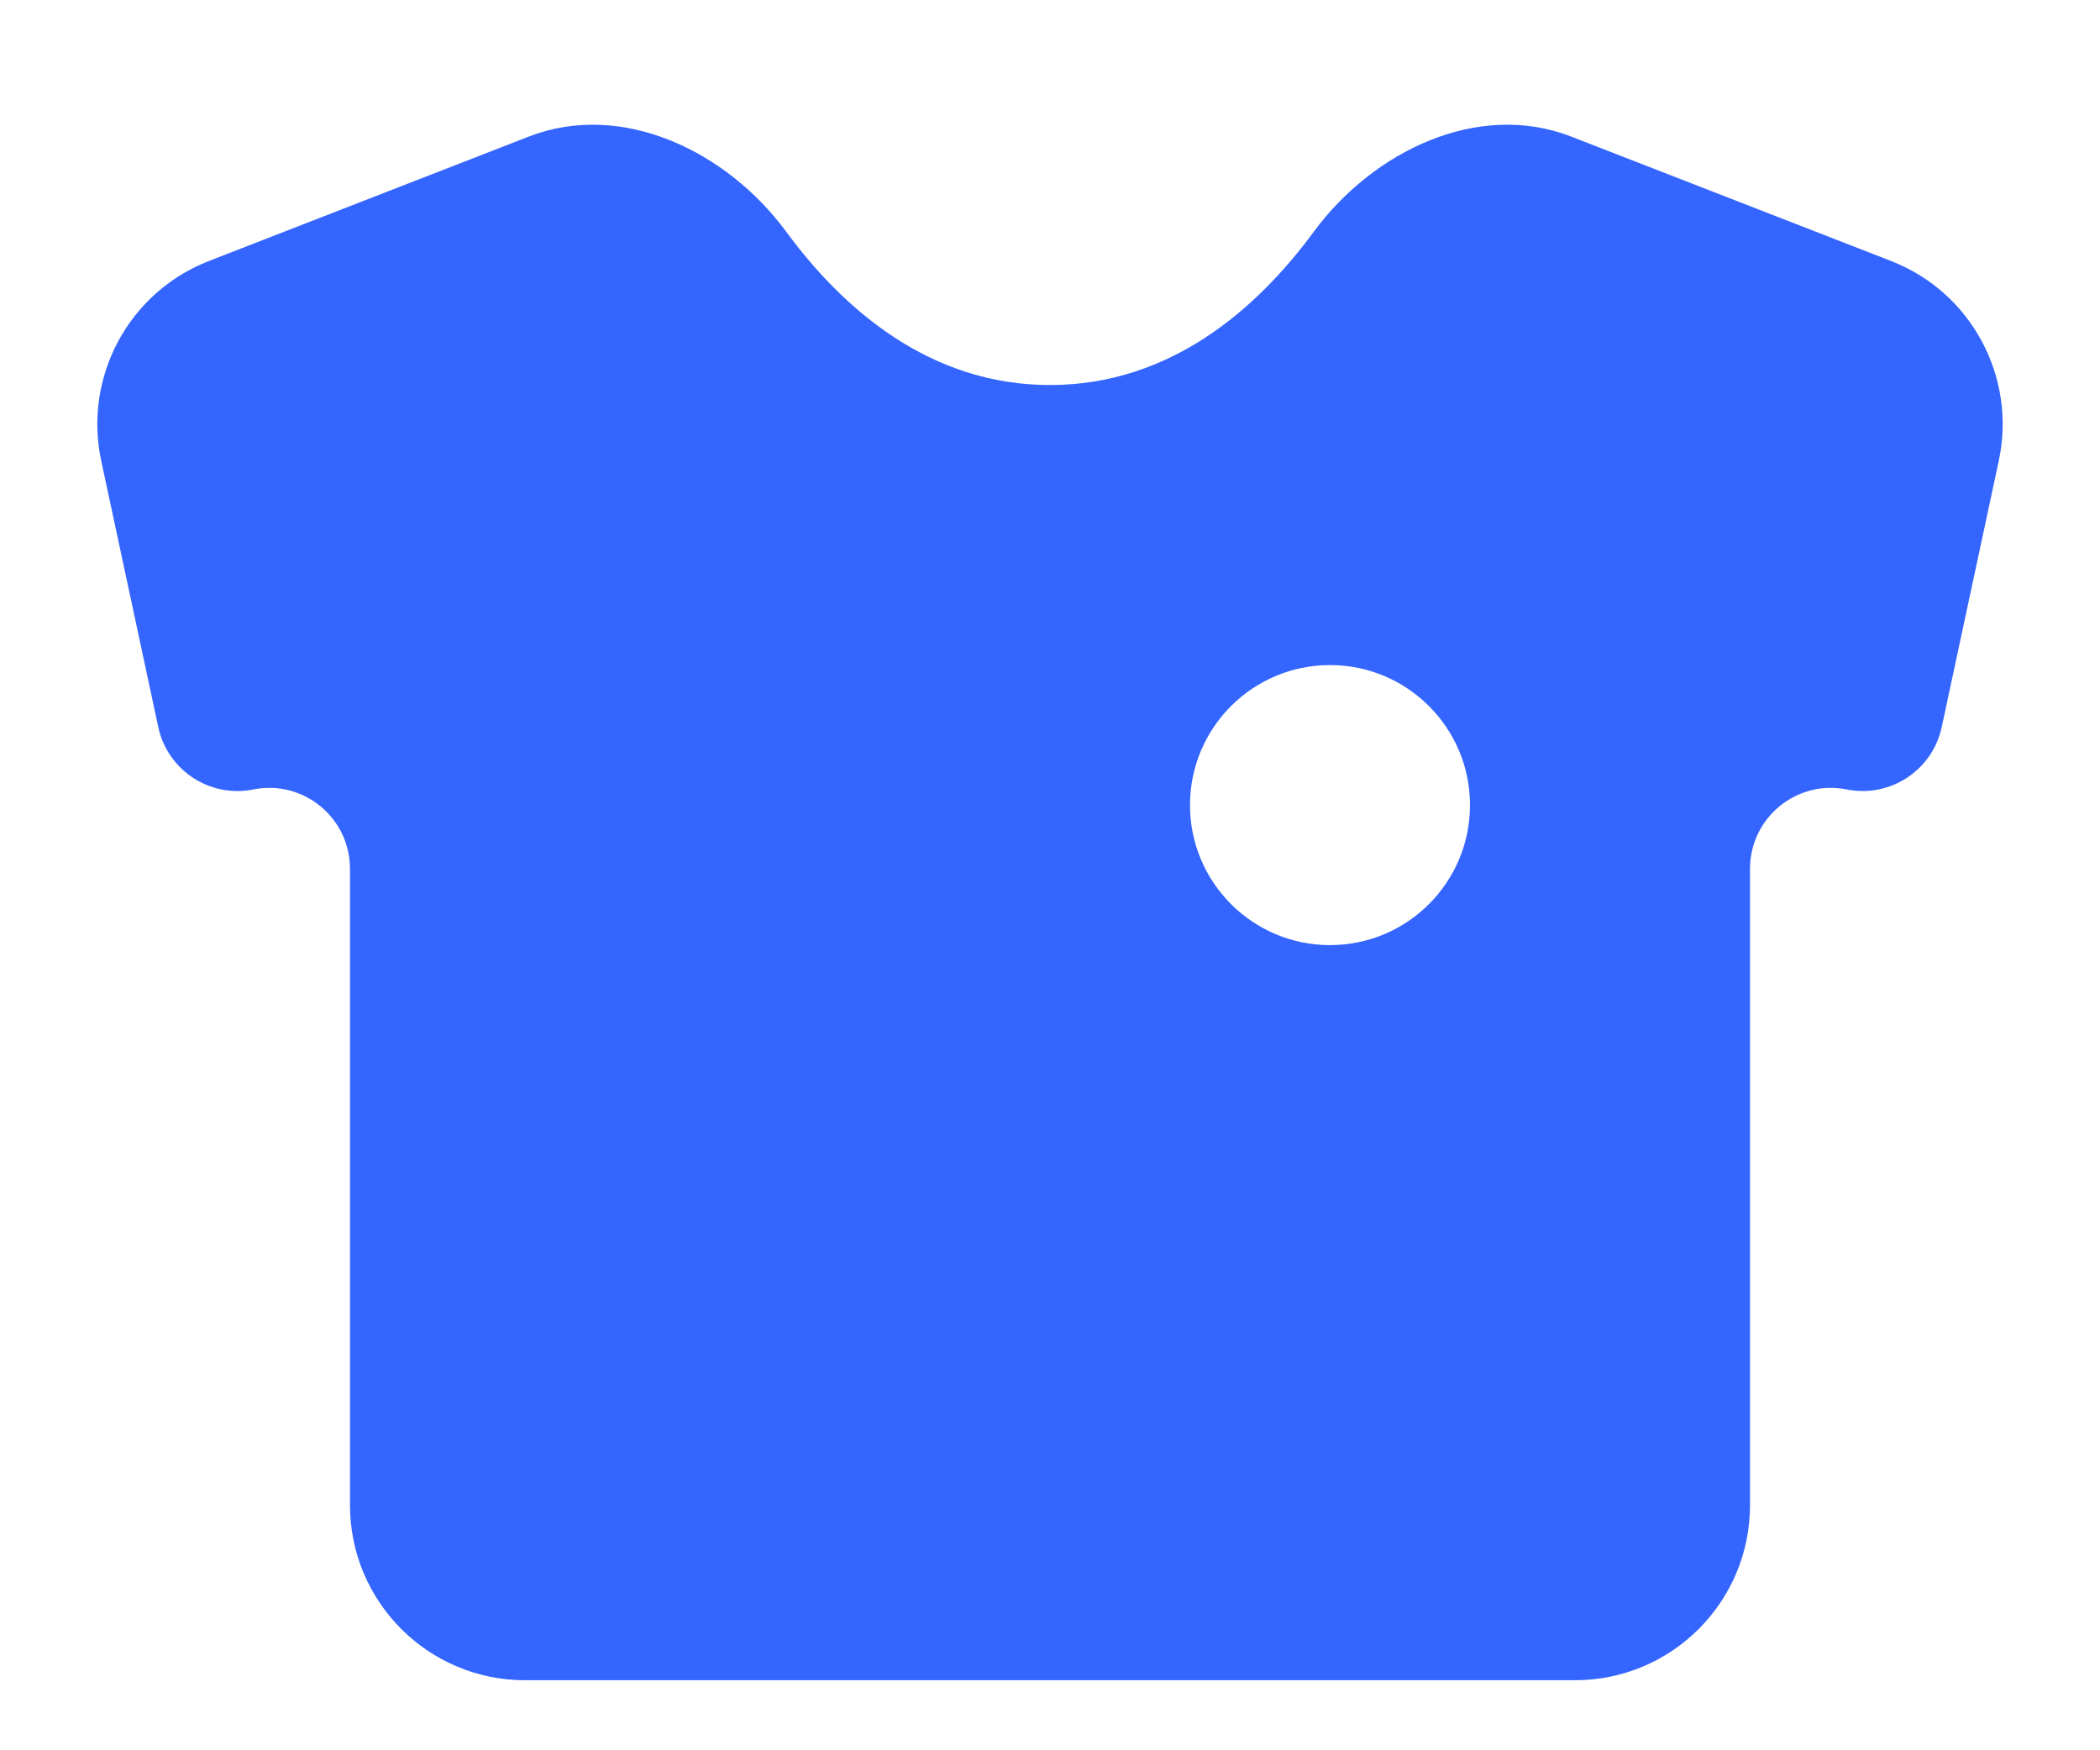 <svg width="60" height="50" viewBox="0 0 60 50" fill="none" xmlns="http://www.w3.org/2000/svg">
<path fill-rule="evenodd" clip-rule="evenodd" d="M50 42.999V24.819C50 23.36 51.334 22.266 52.764 22.552C54.004 22.8 55.213 22.006 55.478 20.77L57.108 13.163C57.622 10.764 56.318 8.345 54.031 7.456L44.895 3.903C42.231 2.867 39.233 4.316 37.538 6.618C35.912 8.828 33.438 10.999 30 10.999C26.561 10.999 24.088 8.828 22.462 6.618C20.767 4.316 17.769 2.867 15.105 3.903L5.969 7.456C3.682 8.345 2.378 10.764 2.892 13.163L4.522 20.77C4.787 22.006 5.996 22.8 7.236 22.552C8.666 22.266 10 23.36 10 24.819V42.999C10 45.761 12.239 47.999 15 47.999H45C47.761 47.999 50 45.761 50 42.999ZM38 26.999C40.209 26.999 42 25.208 42 22.999C42 20.79 40.209 18.999 38 18.999C35.791 18.999 34 20.79 34 22.999C34 25.208 35.791 26.999 38 26.999Z" fill="#3465FF"/>
</svg>
